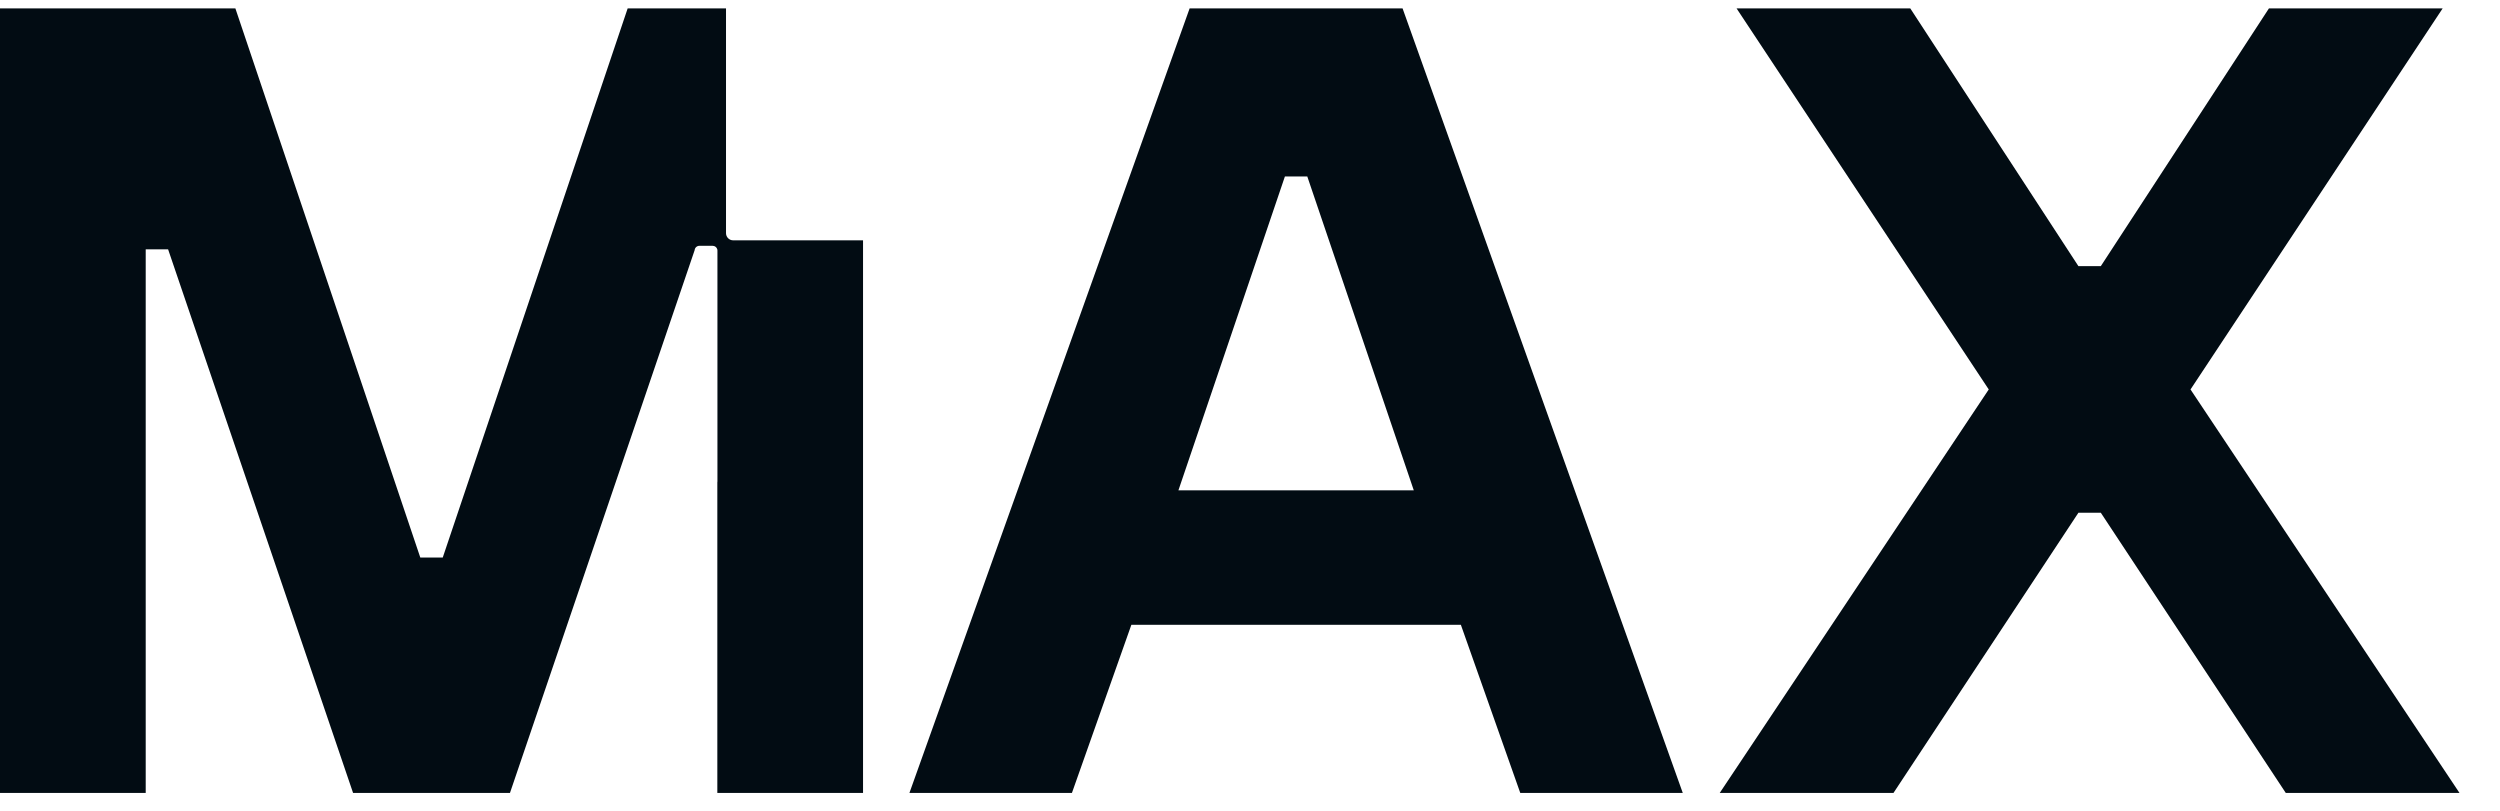 <svg width="100%" height="100%" viewBox="0 0 74 24" fill="none" xmlns="http://www.w3.org/2000/svg">
  <path fill-rule="evenodd" clip-rule="evenodd" d="M21.702 7.114C21.585 7.114 21.49 7.019 21.49 6.902V0.248H18.579L13.105 16.504H12.441L6.967 0.248H0V23.471H4.313V7.381H4.976L10.451 23.471H15.095L20.561 7.406C20.567 7.333 20.627 7.276 20.702 7.276L21.095 7.276C21.161 7.276 21.216 7.32 21.232 7.381H21.233V7.386C21.235 7.396 21.236 7.406 21.236 7.417V14.249C21.236 14.259 21.235 14.27 21.233 14.28V23.471H25.546V7.114H21.702Z" fill="#020C13"></path>
  <path d="M50.904 23.471L58.867 11.528L51.402 0.248H56.544L61.521 7.878H62.184L67.161 0.248H72.303L64.839 11.528L72.801 23.471H67.659L62.184 15.177H61.521L56.047 23.471H50.904Z" fill="#020C13"></path>
  <path d="M26.919 23.471L35.213 0.248H41.516L49.81 23.471H45L43.242 18.495H33.488L31.729 23.471H26.919ZM34.881 14.514H41.848L38.696 5.224H38.033L34.881 14.514Z" fill="#020C13"></path>
</svg>